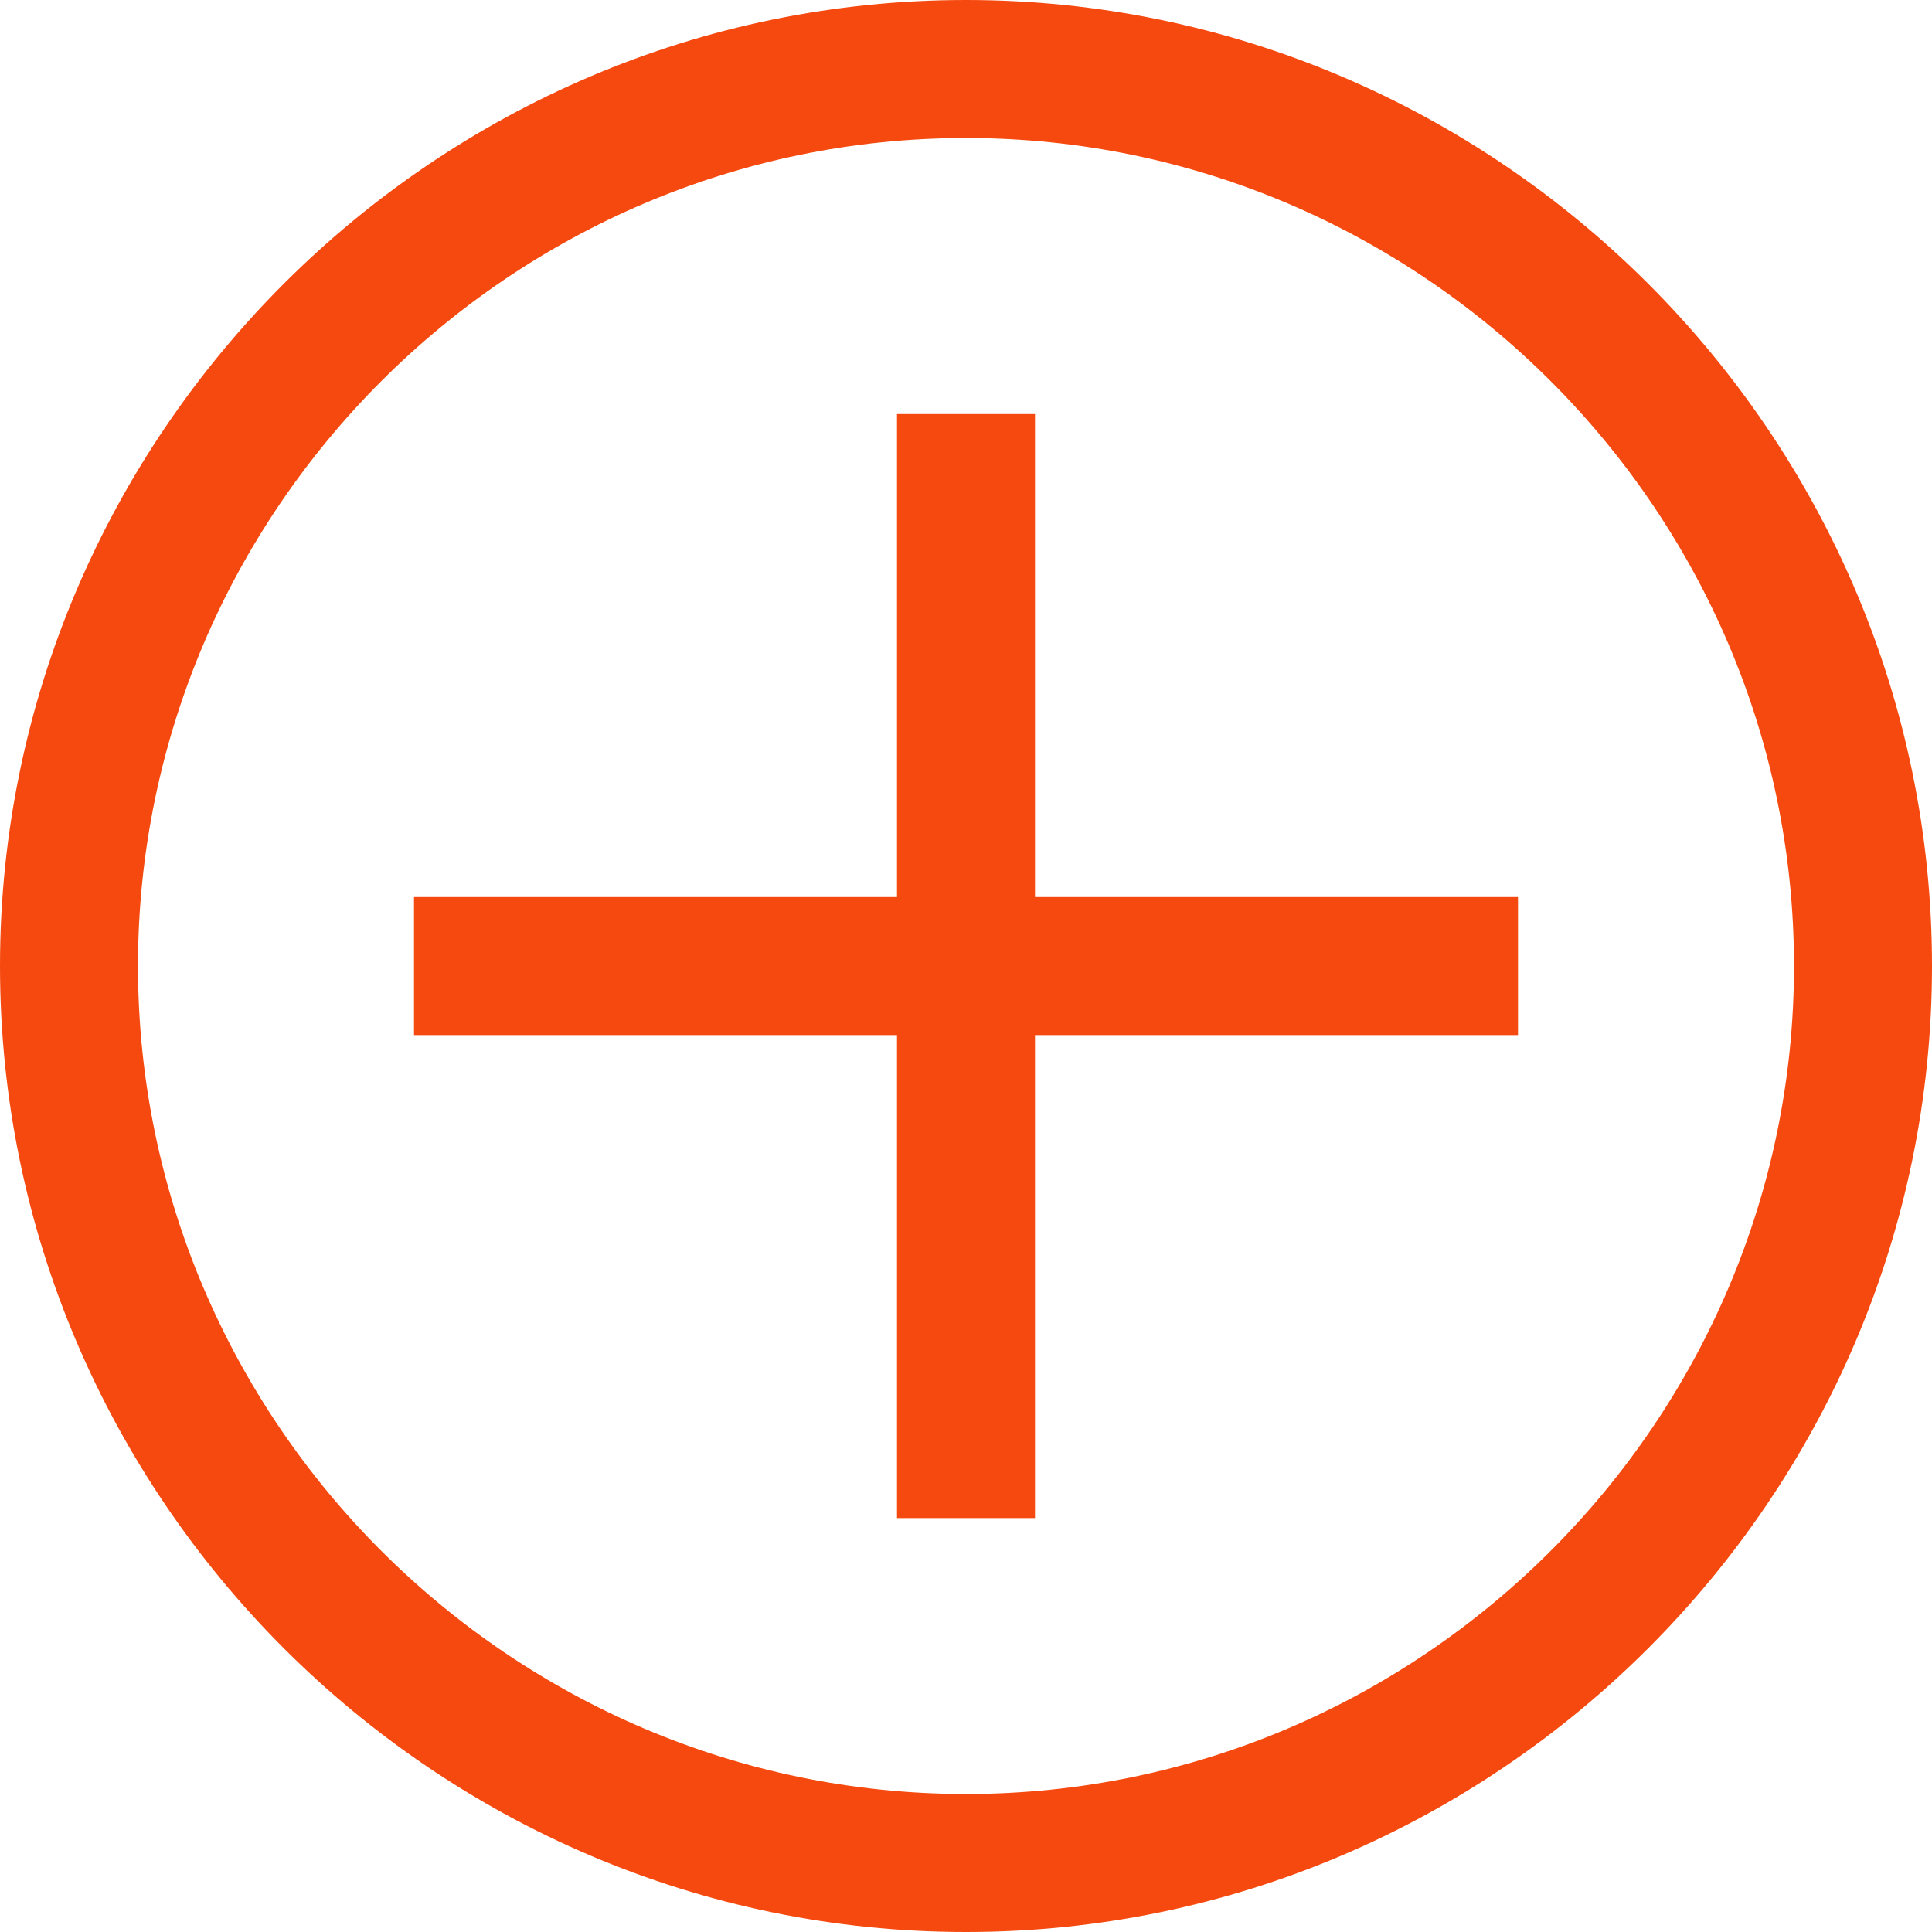 <svg width="59" height="59" viewBox="0 0 59 59" fill="none" xmlns="http://www.w3.org/2000/svg">
<path d="M29.5 4.214C43.407 4.214 54.786 15.593 54.786 29.5C54.786 43.407 43.407 54.786 29.5 54.786C15.593 54.786 4.214 43.407 4.214 29.5C4.214 15.593 15.593 4.214 29.5 4.214ZM29.5 0C13.275 0 0 13.275 0 29.5C0 45.725 13.275 59 29.5 59C45.725 59 59 45.725 59 29.5C59 13.275 45.725 0 29.5 0Z" fill="#F5490F"/>
<path d="M46.357 27.395H31.607V12.645H27.393V27.395H12.643V31.609H27.393V46.359H31.607V31.609H46.357V27.395Z" fill="#F5490F"/>
</svg>
